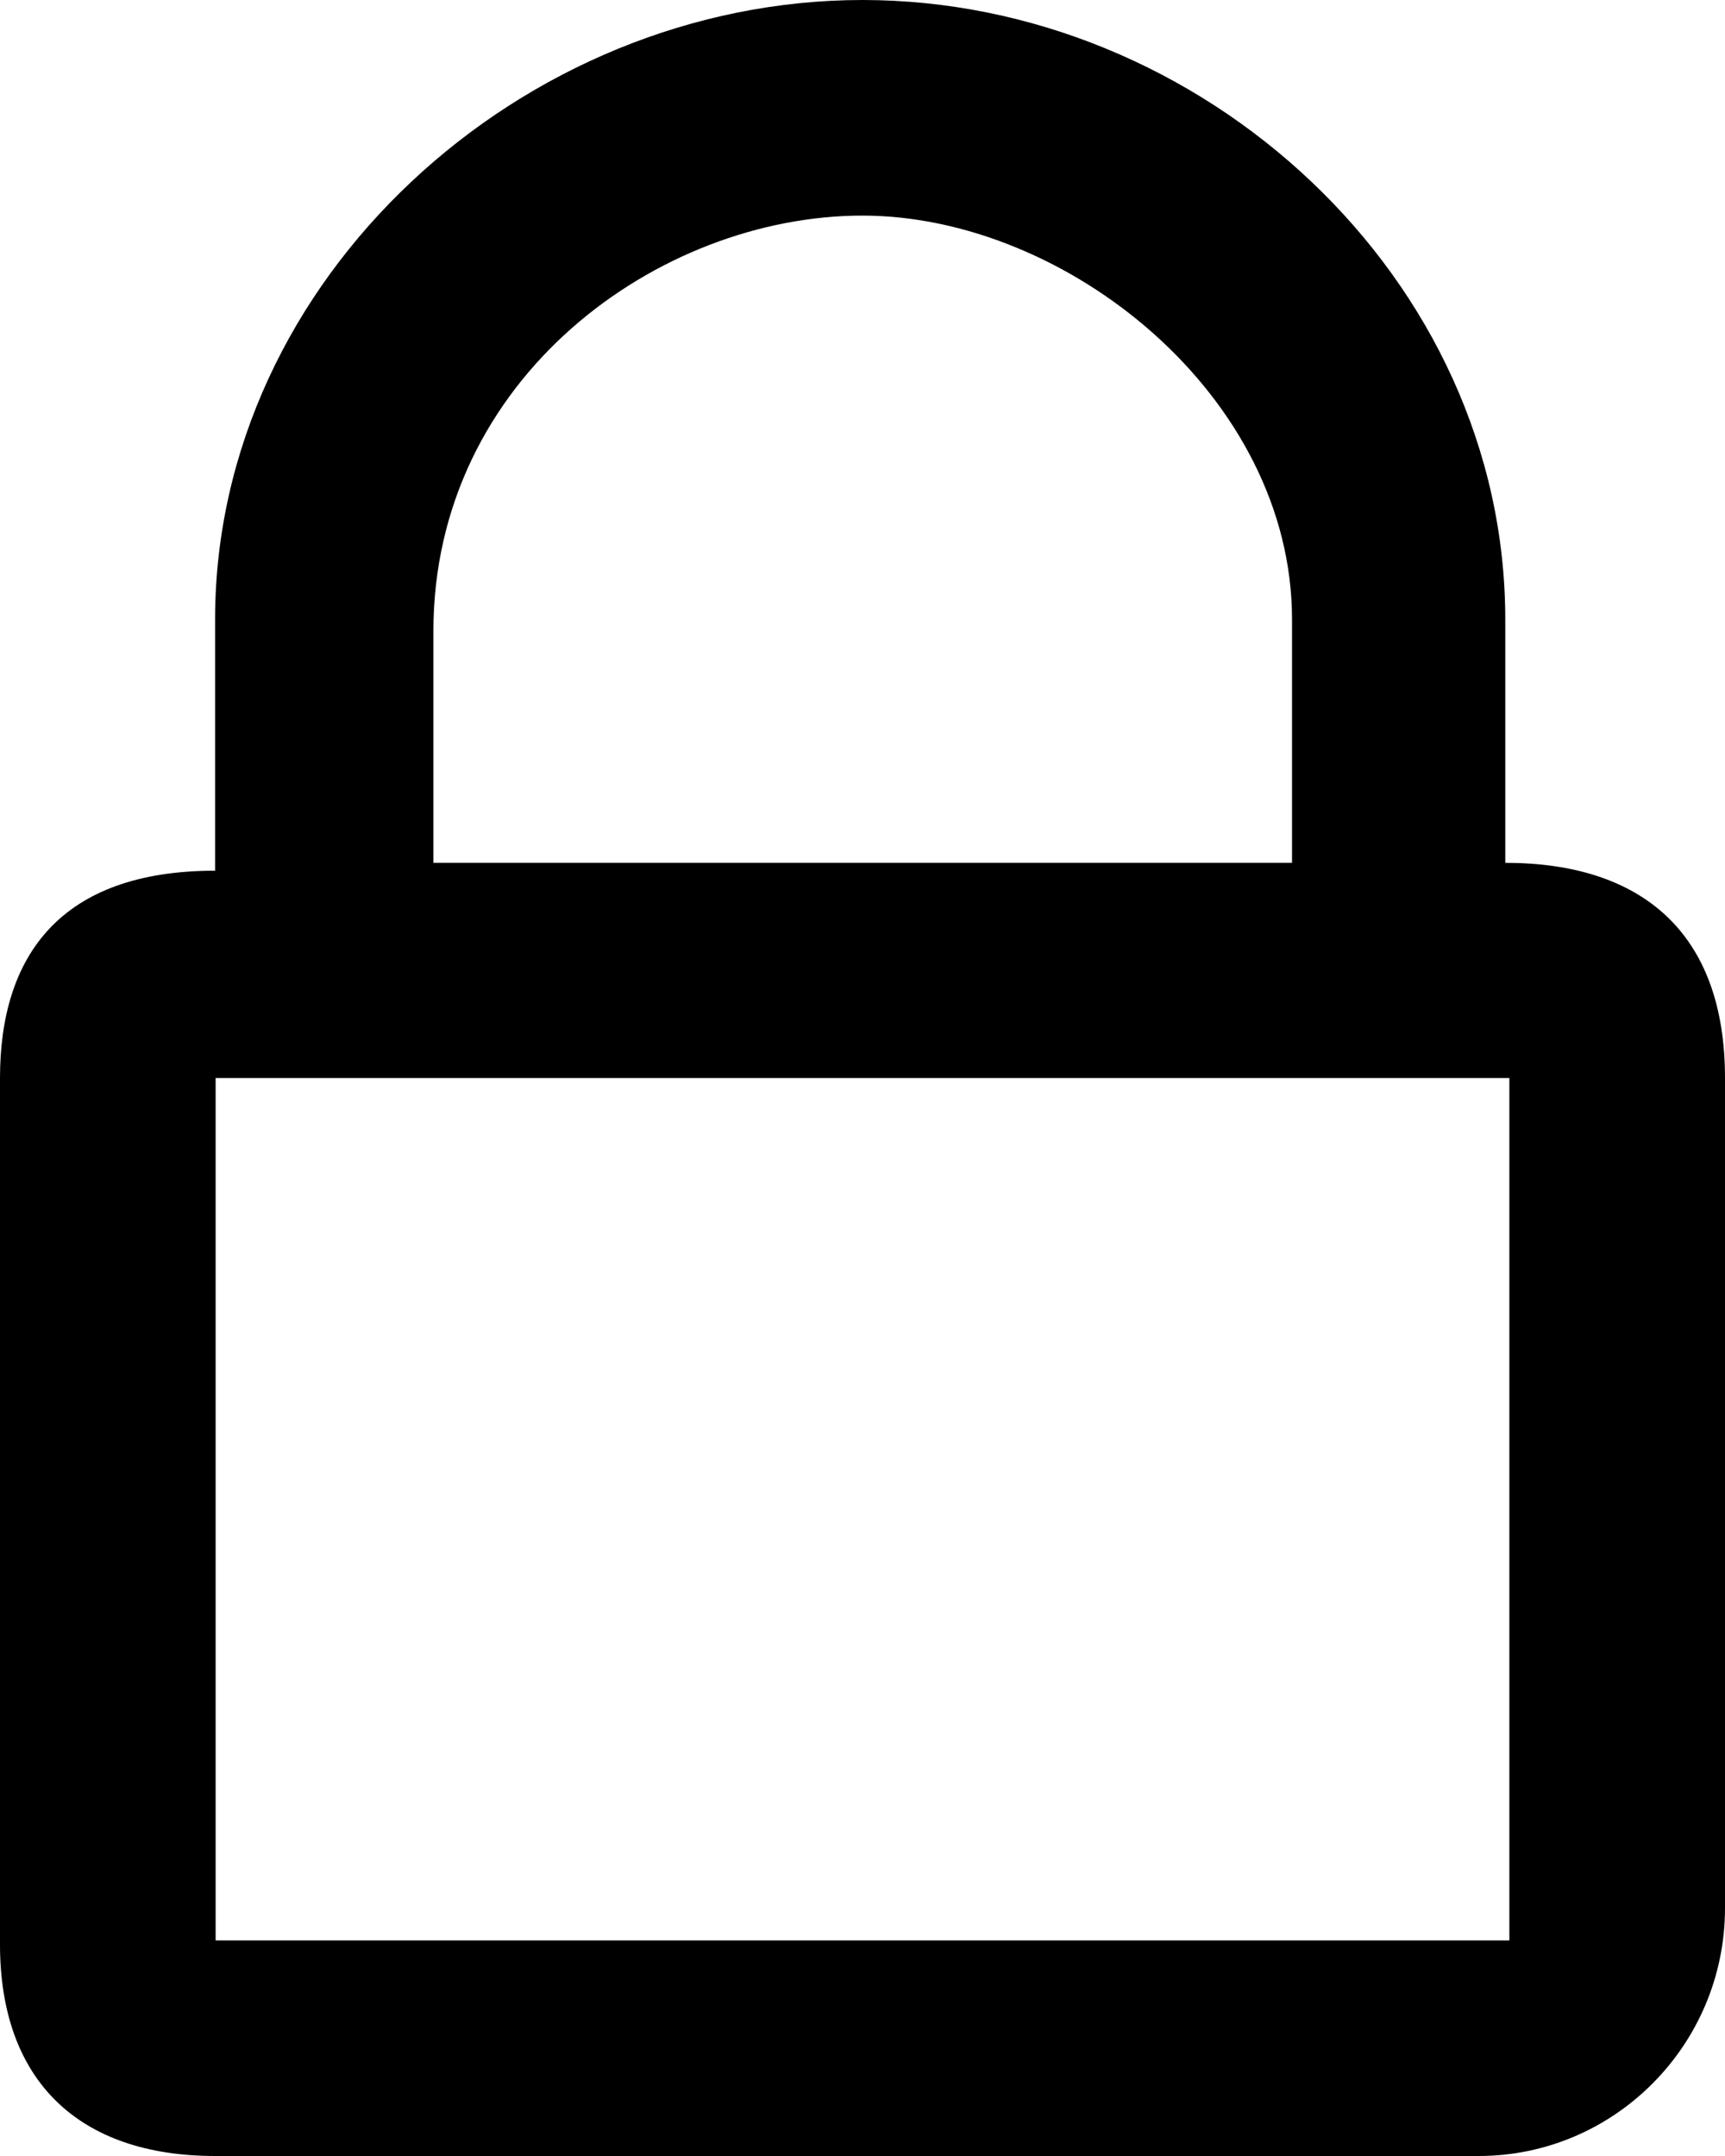 <svg viewBox="0 0 16 20" xmlns="http://www.w3.org/2000/svg">
    <path d="M4.02 8.004V5.856C4.02 3.504 6.11 2 8 2c1.89 0 3.984 1.673 3.984 3.747v2.257h1.978V5.747C13.962 2.577 11.152 0 8 0 4.85 0 1.995 2.578 1.995 5.747v2.33C.557 8.077 0 8.87 0 10v8.037C0 19.305.734 20 1.995 20h11.72C14.975 20 16 18.968 16 17.7V10c0-1.353-.778-1.996-2.038-1.996H4.02zM2 18v-8h12v8H2z" fill-rule="evenodd">
</path>
</svg>
